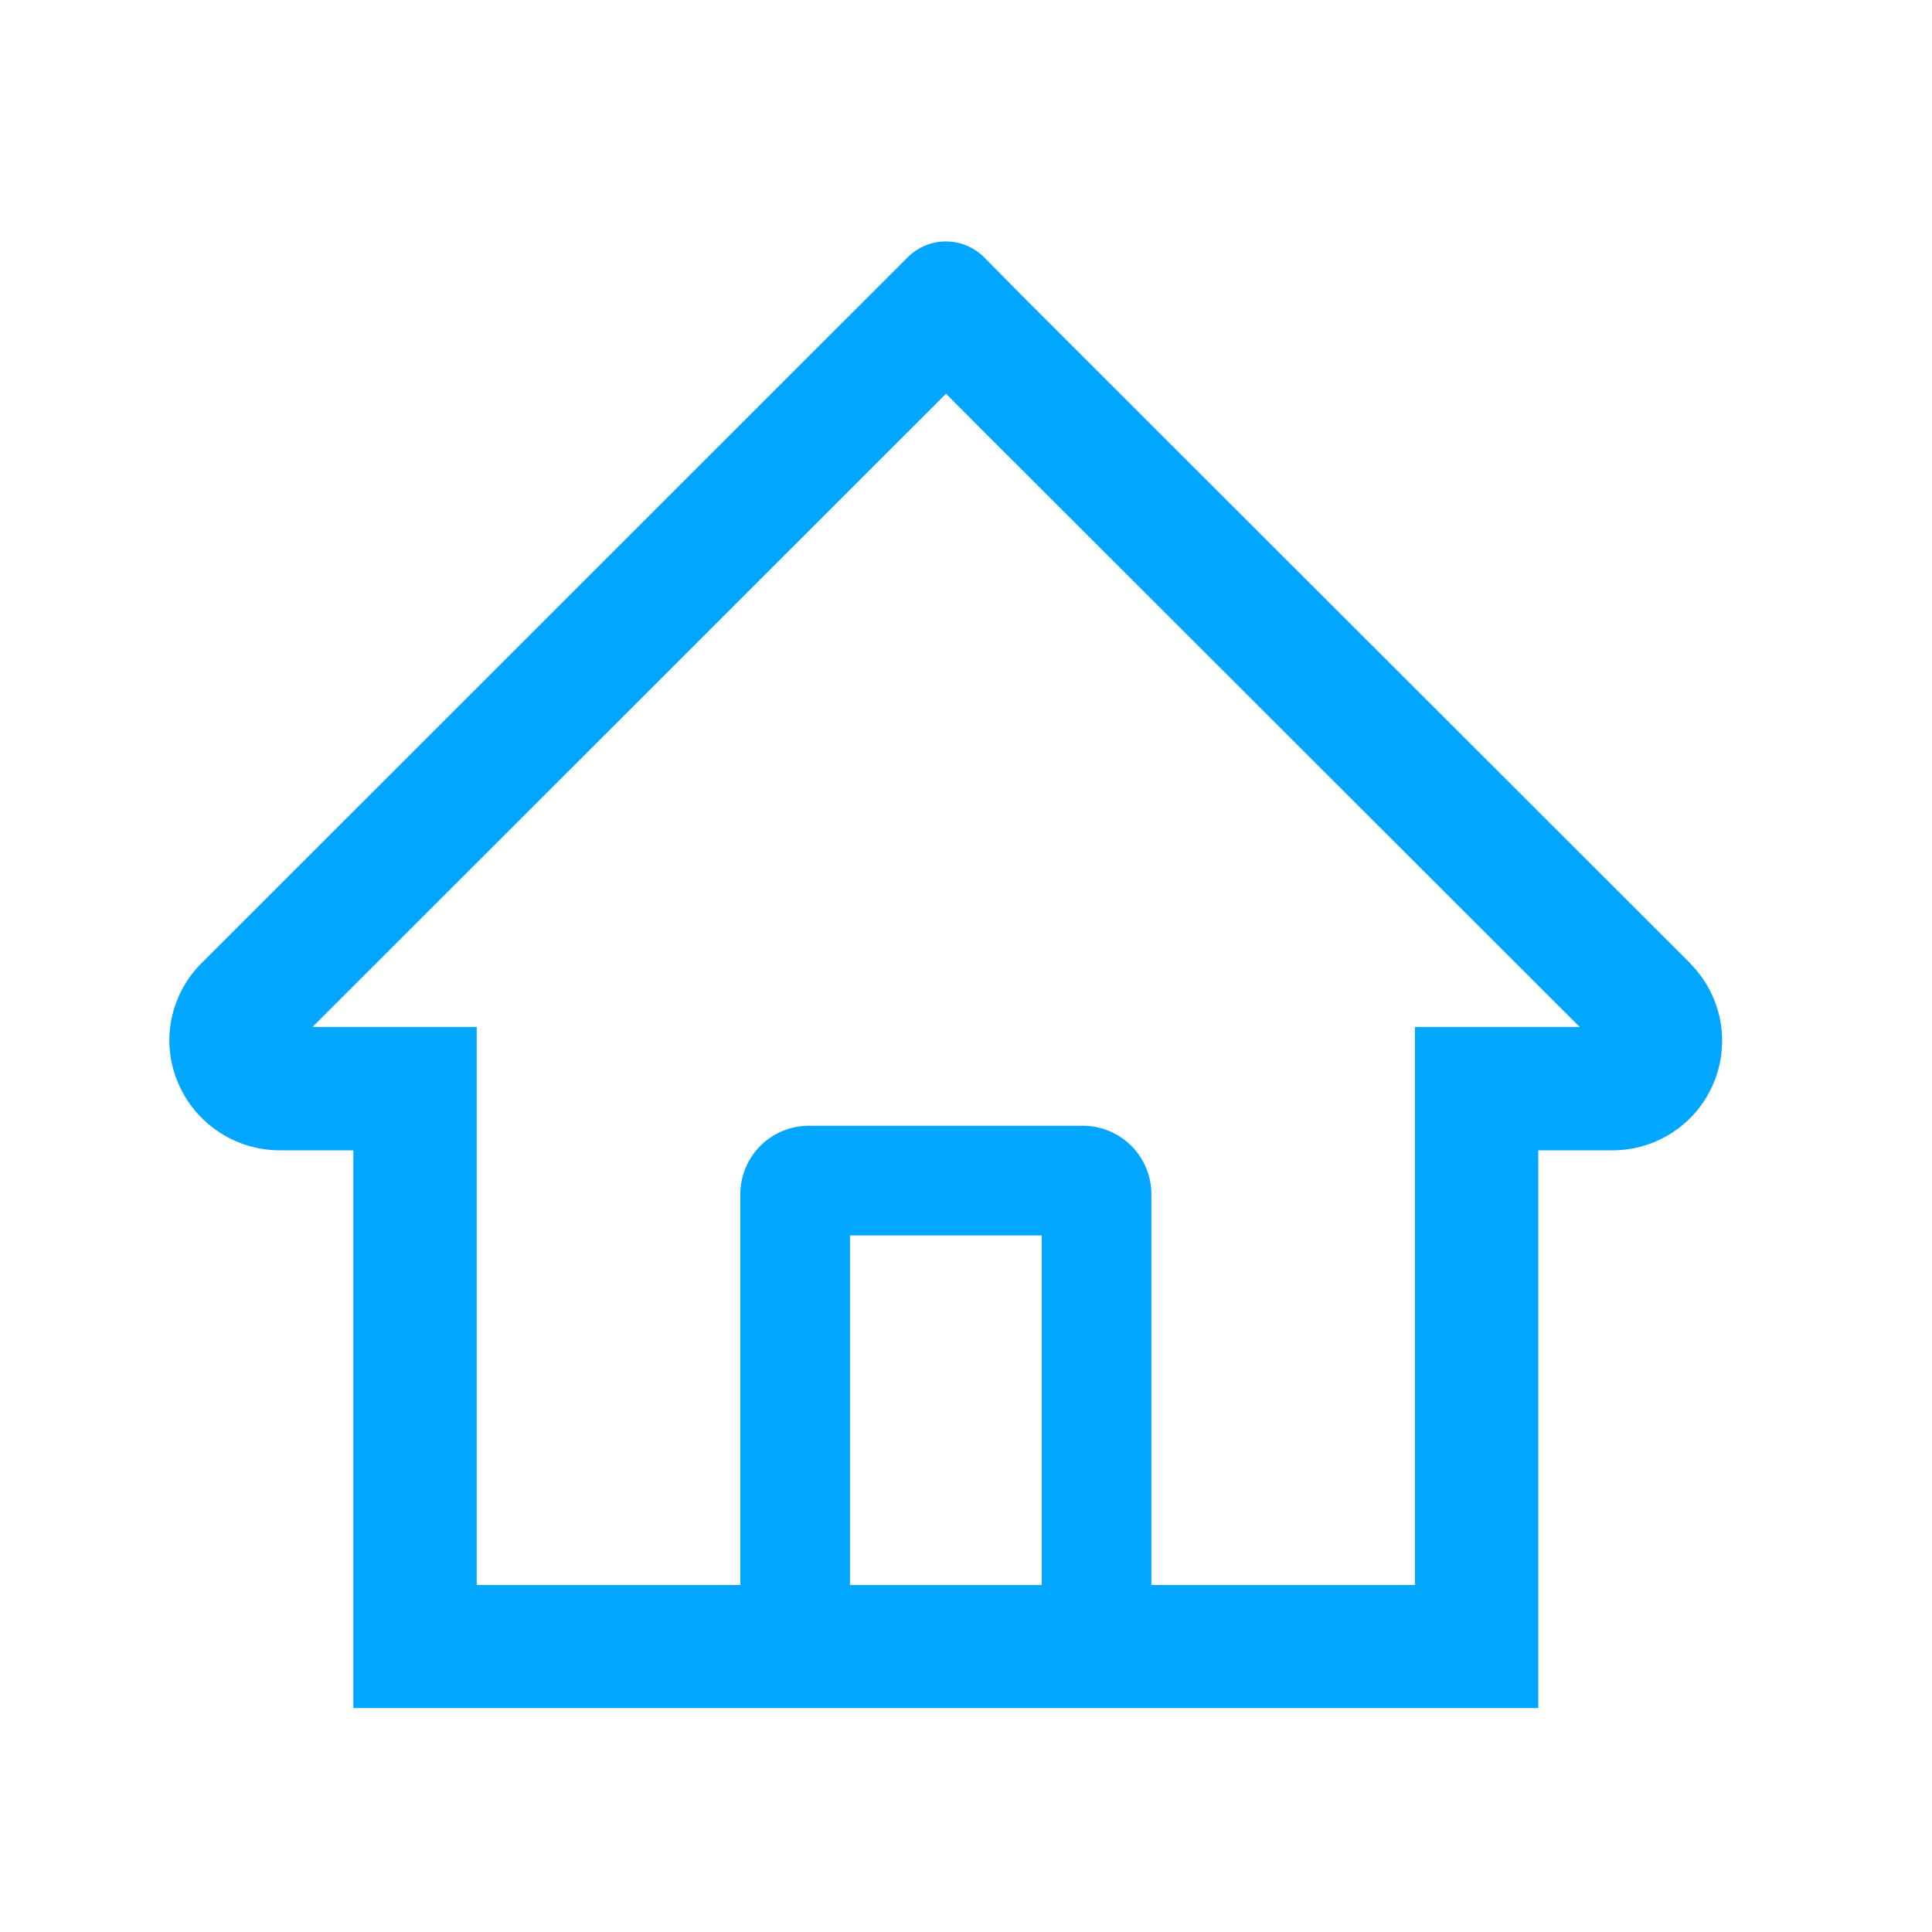 <svg xmlns="http://www.w3.org/2000/svg" width="20" height="20" viewBox="0 0 20 20">
  <g id="Group_13300" data-name="Group 13300" transform="translate(-121 -556)">
    <g id="Rectangle_5517" data-name="Rectangle 5517" transform="translate(121 556)" fill="#fff" stroke="#707070" stroke-width="1" opacity="0">
      <rect width="20" height="20" stroke="none"/>
      <rect x="0.5" y="0.5" width="19" height="19" fill="none"/>
    </g>
    <path id="home" d="M15.741,7.361,8.89.516,8.433.054a.559.559,0,0,0-.788,0L.335,7.361A1.133,1.133,0,0,0,0,8.176,1.145,1.145,0,0,0,1.152,9.3h.753v5.774H14.171V9.3h.769a1.134,1.134,0,0,0,.8-1.938ZM9.031,13.8H7.046V10.181H9.031V13.8Zm3.864-5.774V13.8H10.166V9.755a.709.709,0,0,0-.709-.709H6.62a.709.709,0,0,0-.709.709V13.8H3.182V8.023h-1.7L8.04,1.468l.409.41L14.6,8.023h-1.7Z" transform="translate(122.753 558.608)" fill="#00a6ff"/>
  </g>
</svg>
